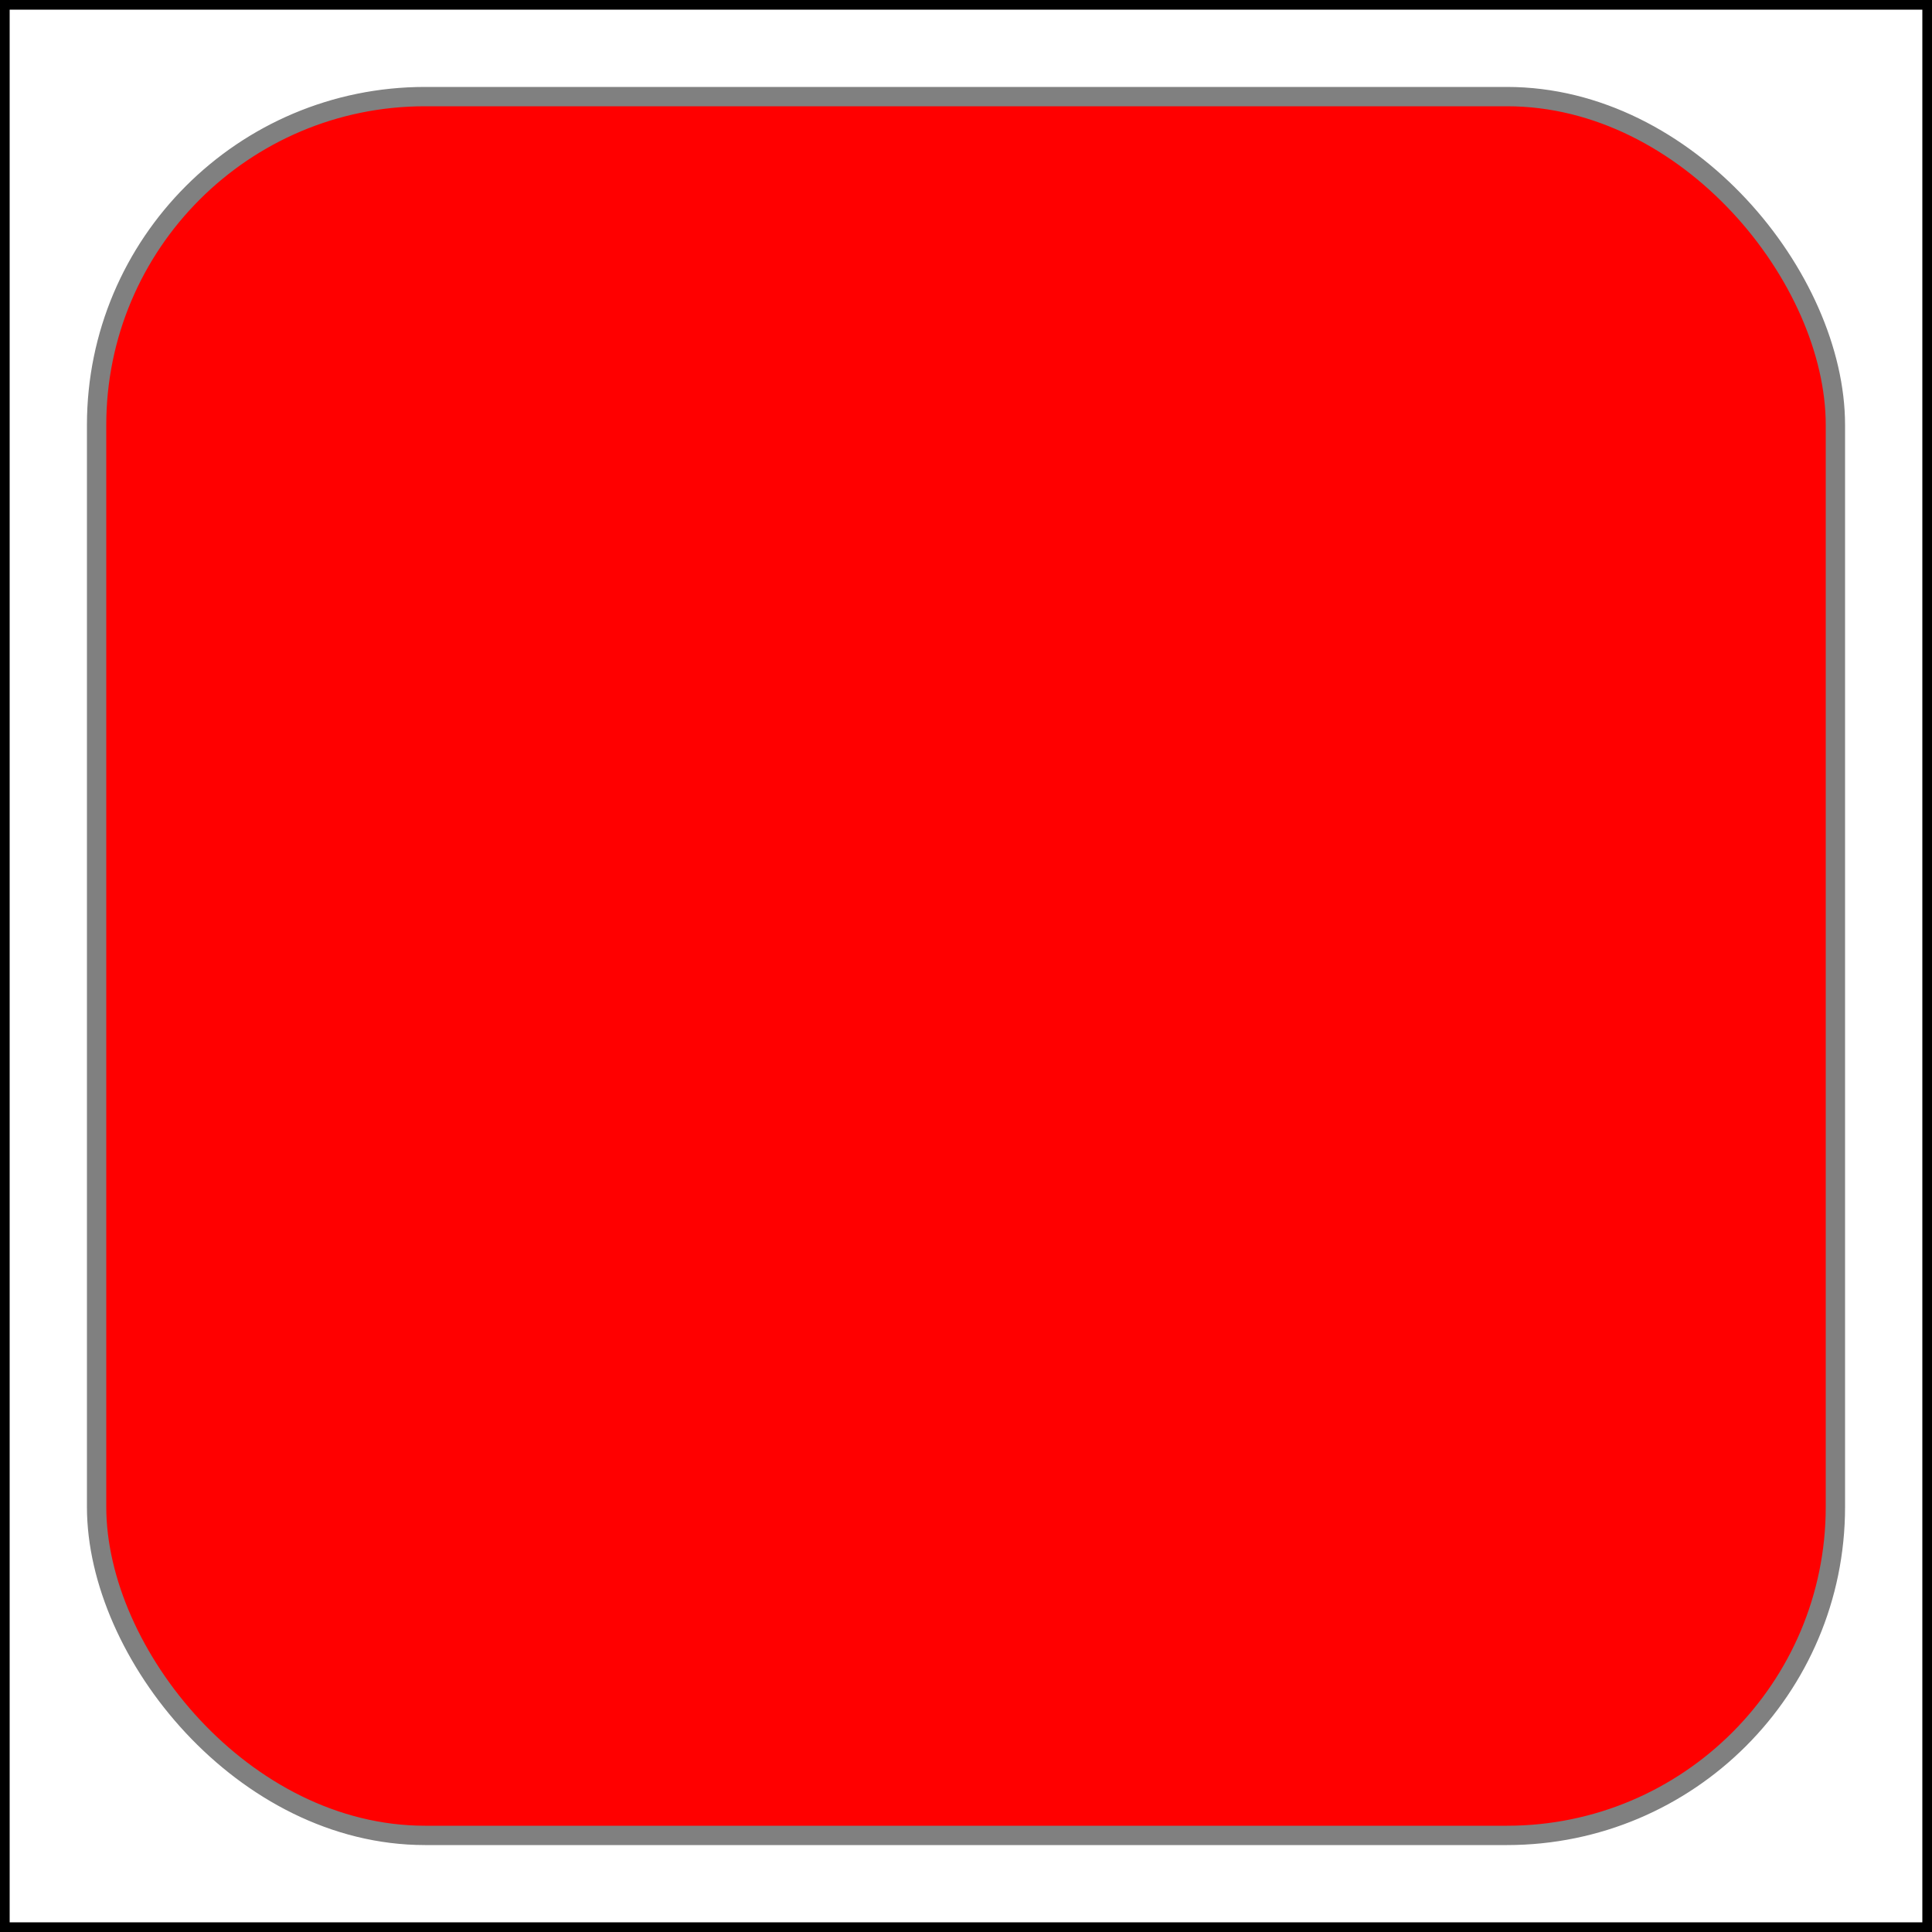 <svg xmlns="http://www.w3.org/2000/svg" viewBox="0 0 100 100" preserveAspectRatio="none">
    <rect 
        x="0" 
        y="0"
        width="100" 
        height="100" 
        fill="none" 
        stroke="black" 
        stroke-width="1"
    />
    <rect 
        x="5" 
        y="5" 
        width="90" 
        height="90" 
        fill="#FF0000" 
        rx="17"
        stroke="gray"

    />
</svg>